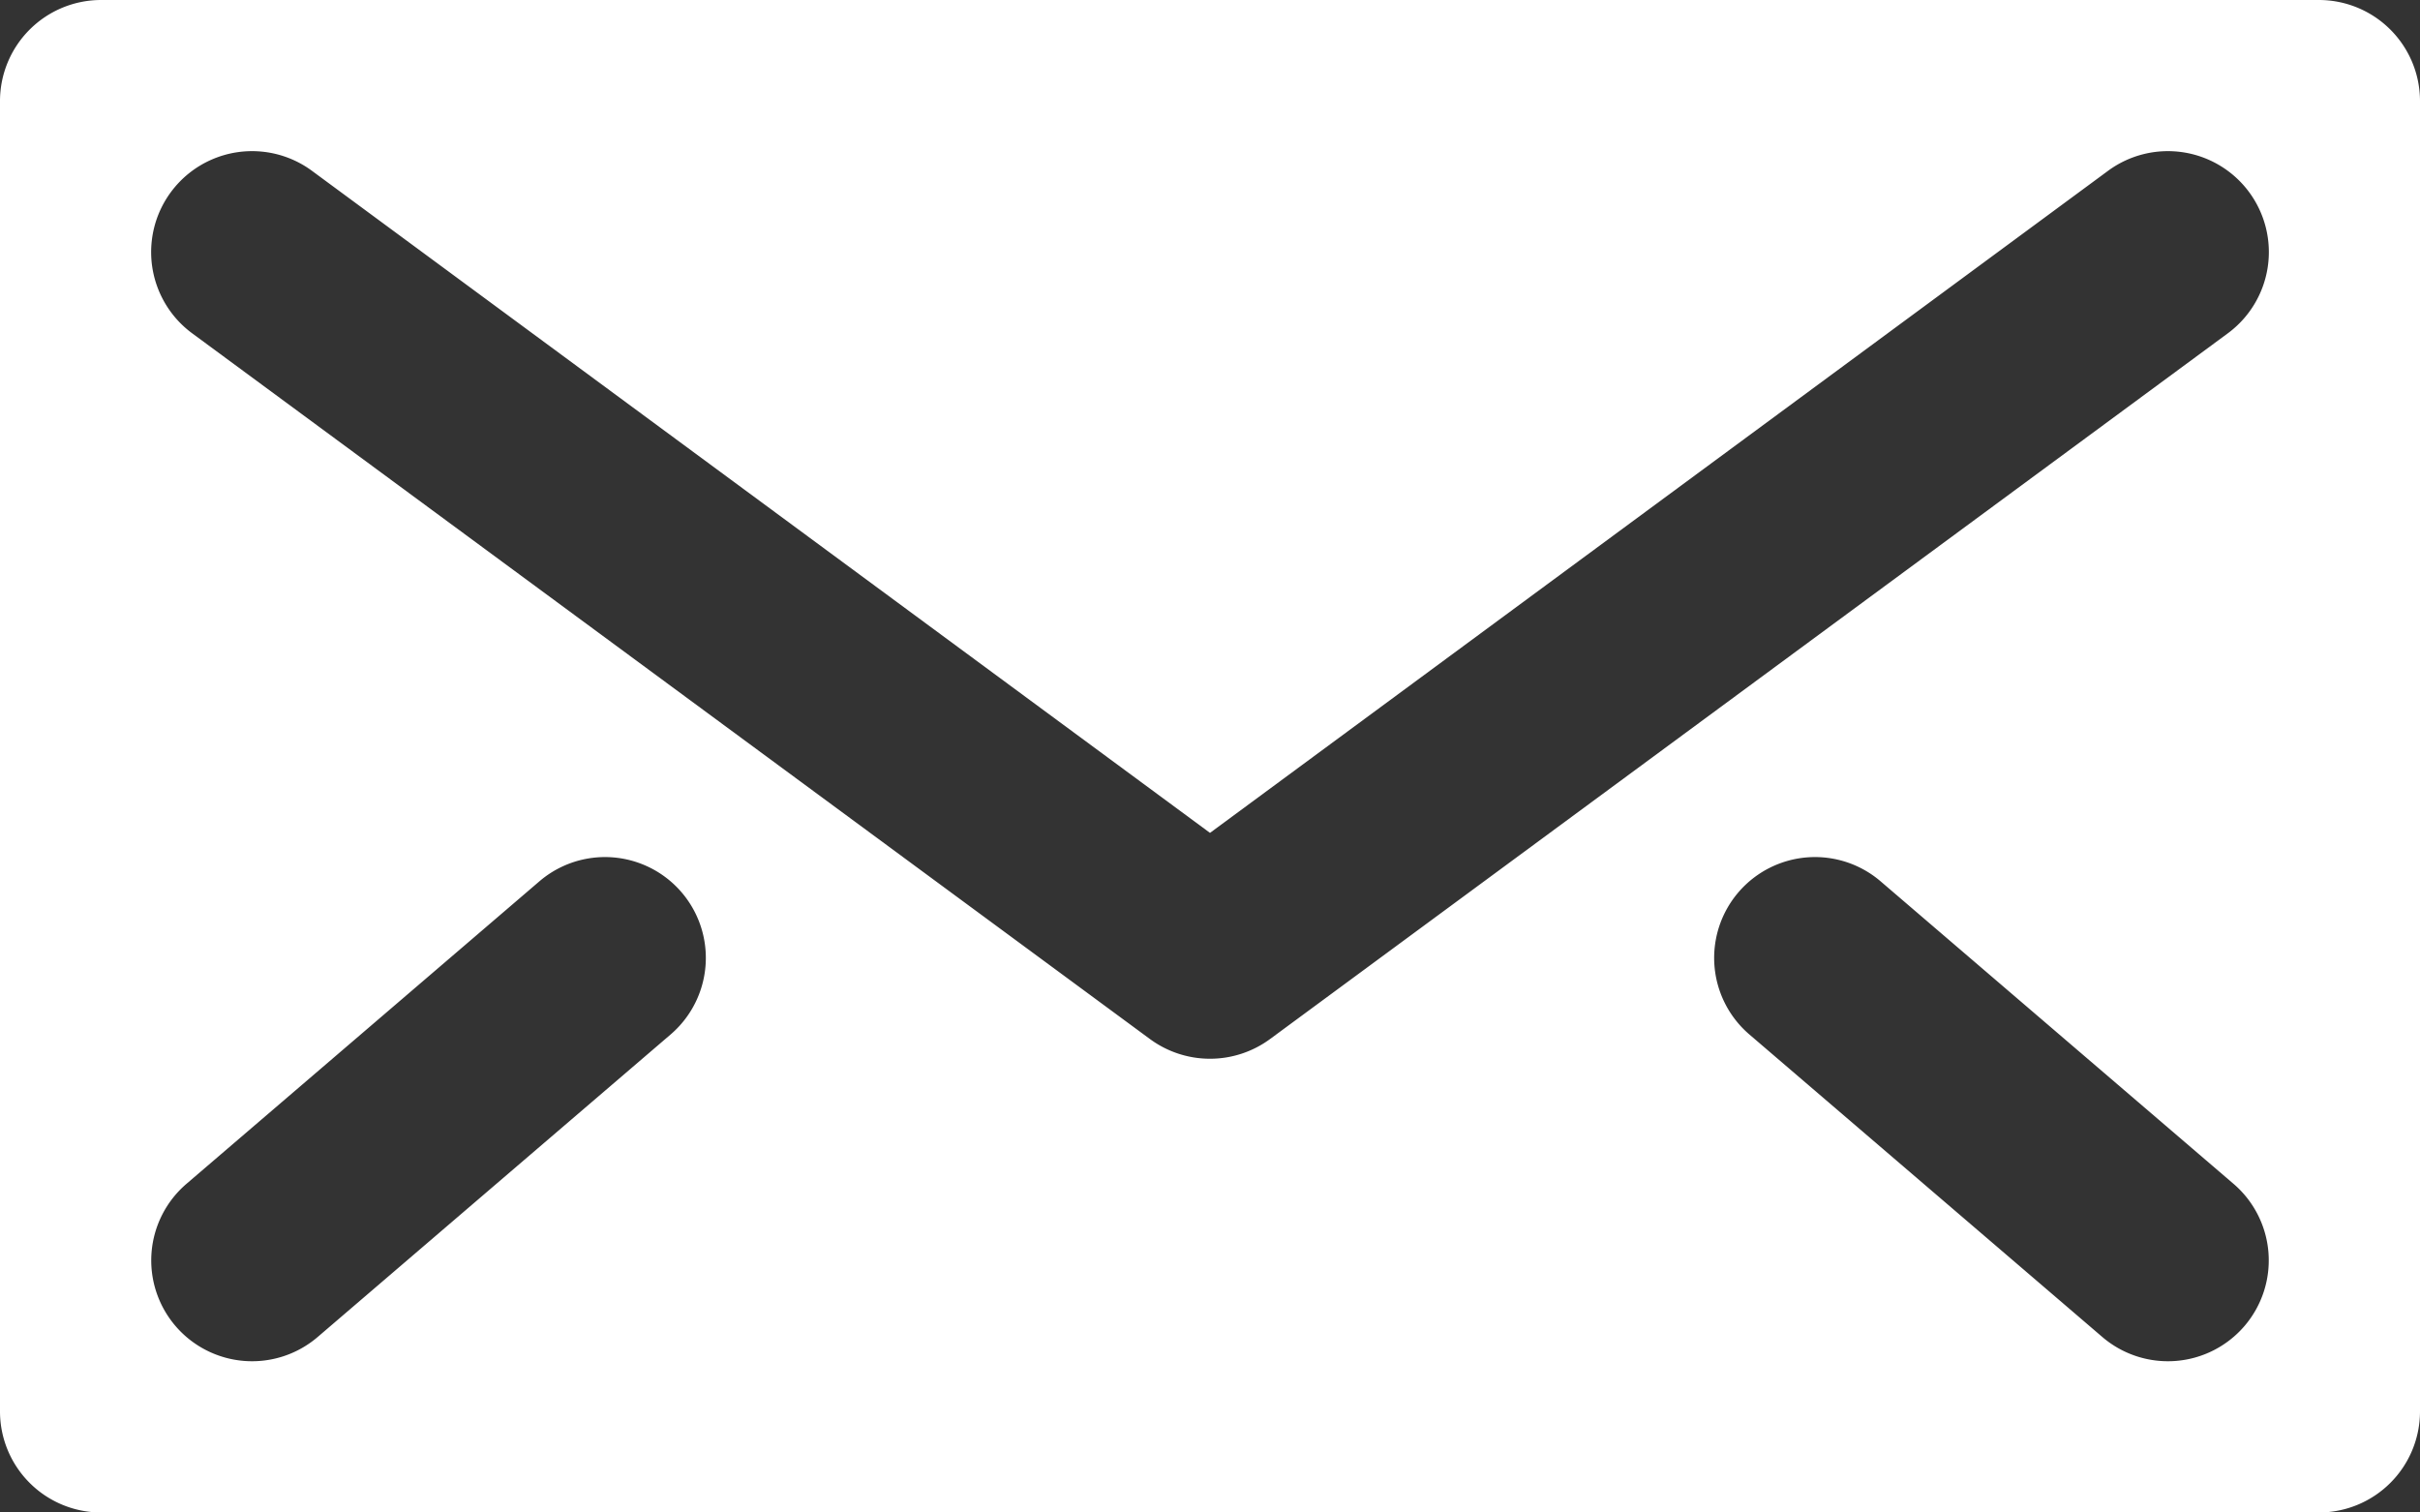 <?xml version="1.0" encoding="UTF-8"?>
<svg xmlns="http://www.w3.org/2000/svg" viewBox="0 0 48 30"><rect x="0" y="0" width="48" height="30" fill="#333333" stroke="none"/><path fill="#009edb" d="M46 0H2a2.006 2.006 0 0 0-2 2v26a2.006 2.006 0 0 0 2 2h44a2.006 2.006 0 0 0 2-2V2a2.006 2.006 0 0 0-2-2M13.3 20.52l-7 6a2 2 0 0 1-2.6-3.04l7-6a2 2 0 0 1 2.6 3.04m31.22 5.78a2 2 0 0 1-2.82.22l-7-6a2 2 0 0 1 2.6-3.04l7 6a2 2 0 0 1 .22 2.82m-.33-19.69-19 14a2.01 2.01 0 0 1-2.38 0l-19-14a2.002 2.002 0 1 1 2.38-3.22L24 16.52 41.81 3.39a2.002 2.002 0 1 1 2.38 3.22" data-name="Layer 2" style="fill: #ffffff;"/></svg>

